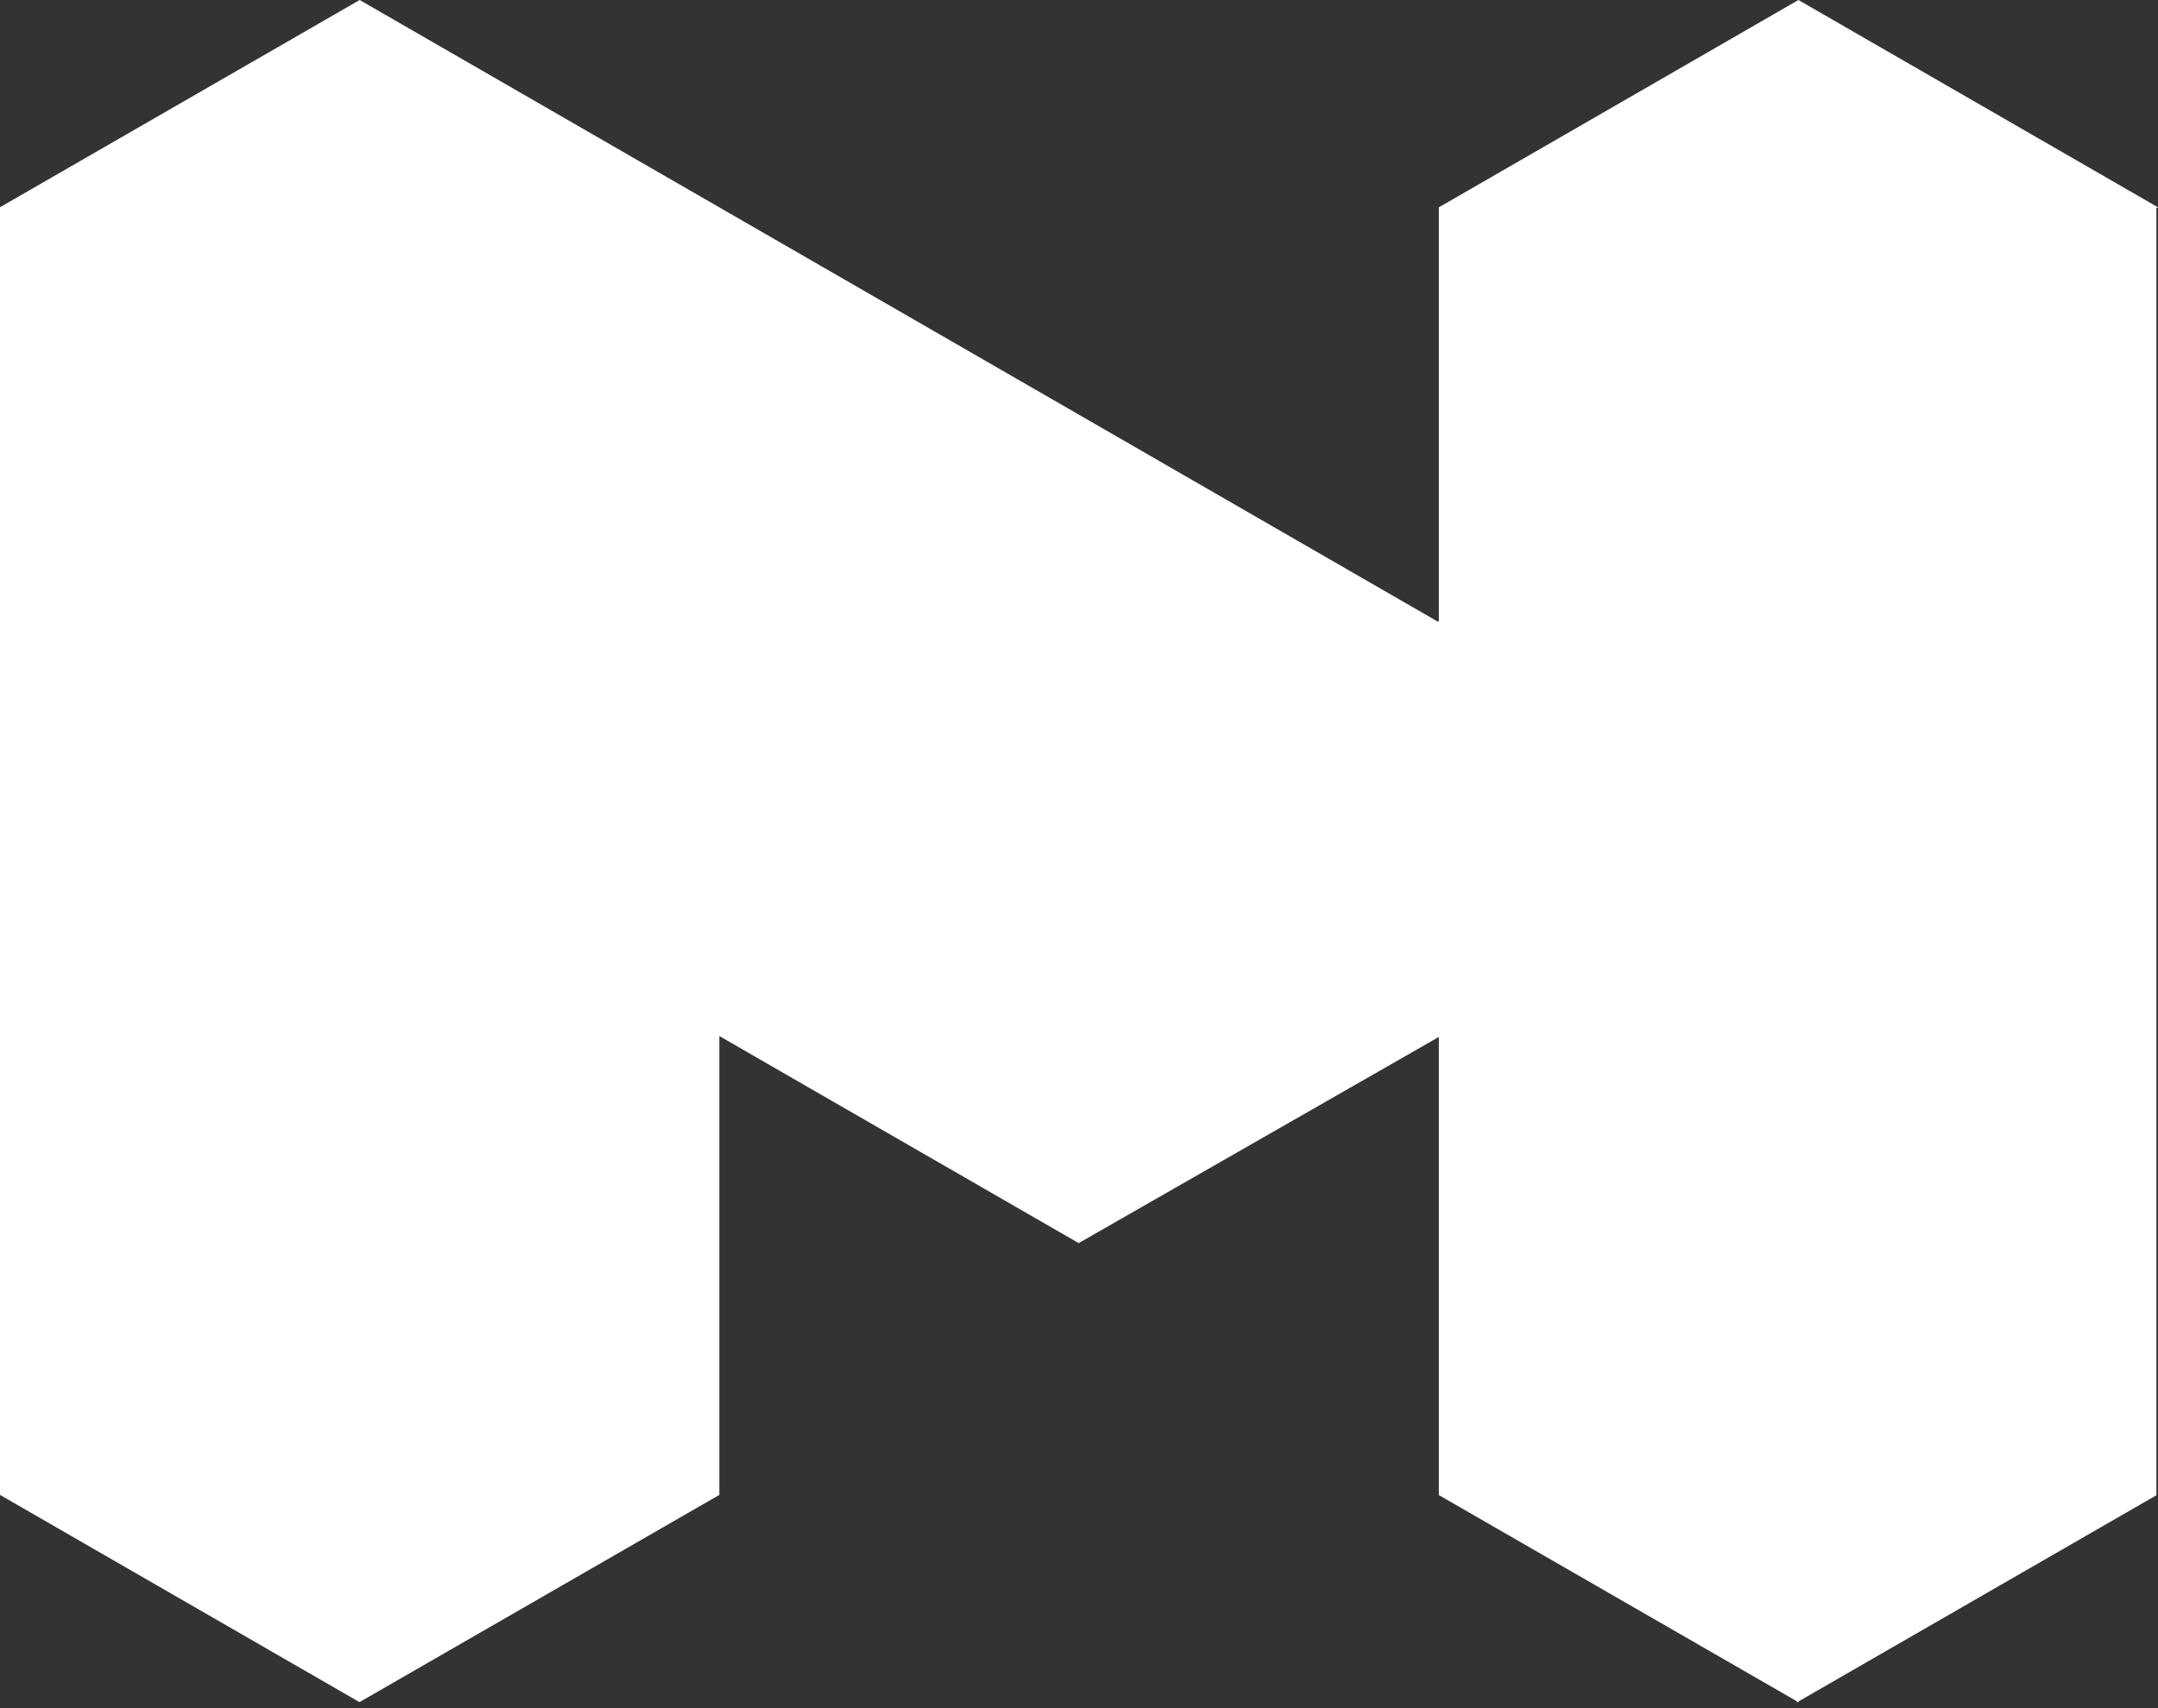<svg width="24" height="19" viewBox="0 0 24 19" fill="none" xmlns="http://www.w3.org/2000/svg">
<rect x="0" y="0" width="24" height="19" fill="#333333" stroke="none"/>
<path fill-rule="evenodd" clip-rule="evenodd" d="M20.001 0L16.006 2.304H16.002V6.911L15.988 6.913L4 0L0.002 2.304L0 2.303V16.628L3.998 18.933L4 18.915V18.932L8 16.628V11.524L11.991 13.824L11.994 13.829L11.997 13.827L16.002 11.534V16.63L19.984 18.924V18.936L19.994 18.93L20.001 18.934L20.006 18.923L23.982 16.632V2.316L24 2.306L20.001 0Z" fill="white"/>
</svg>
